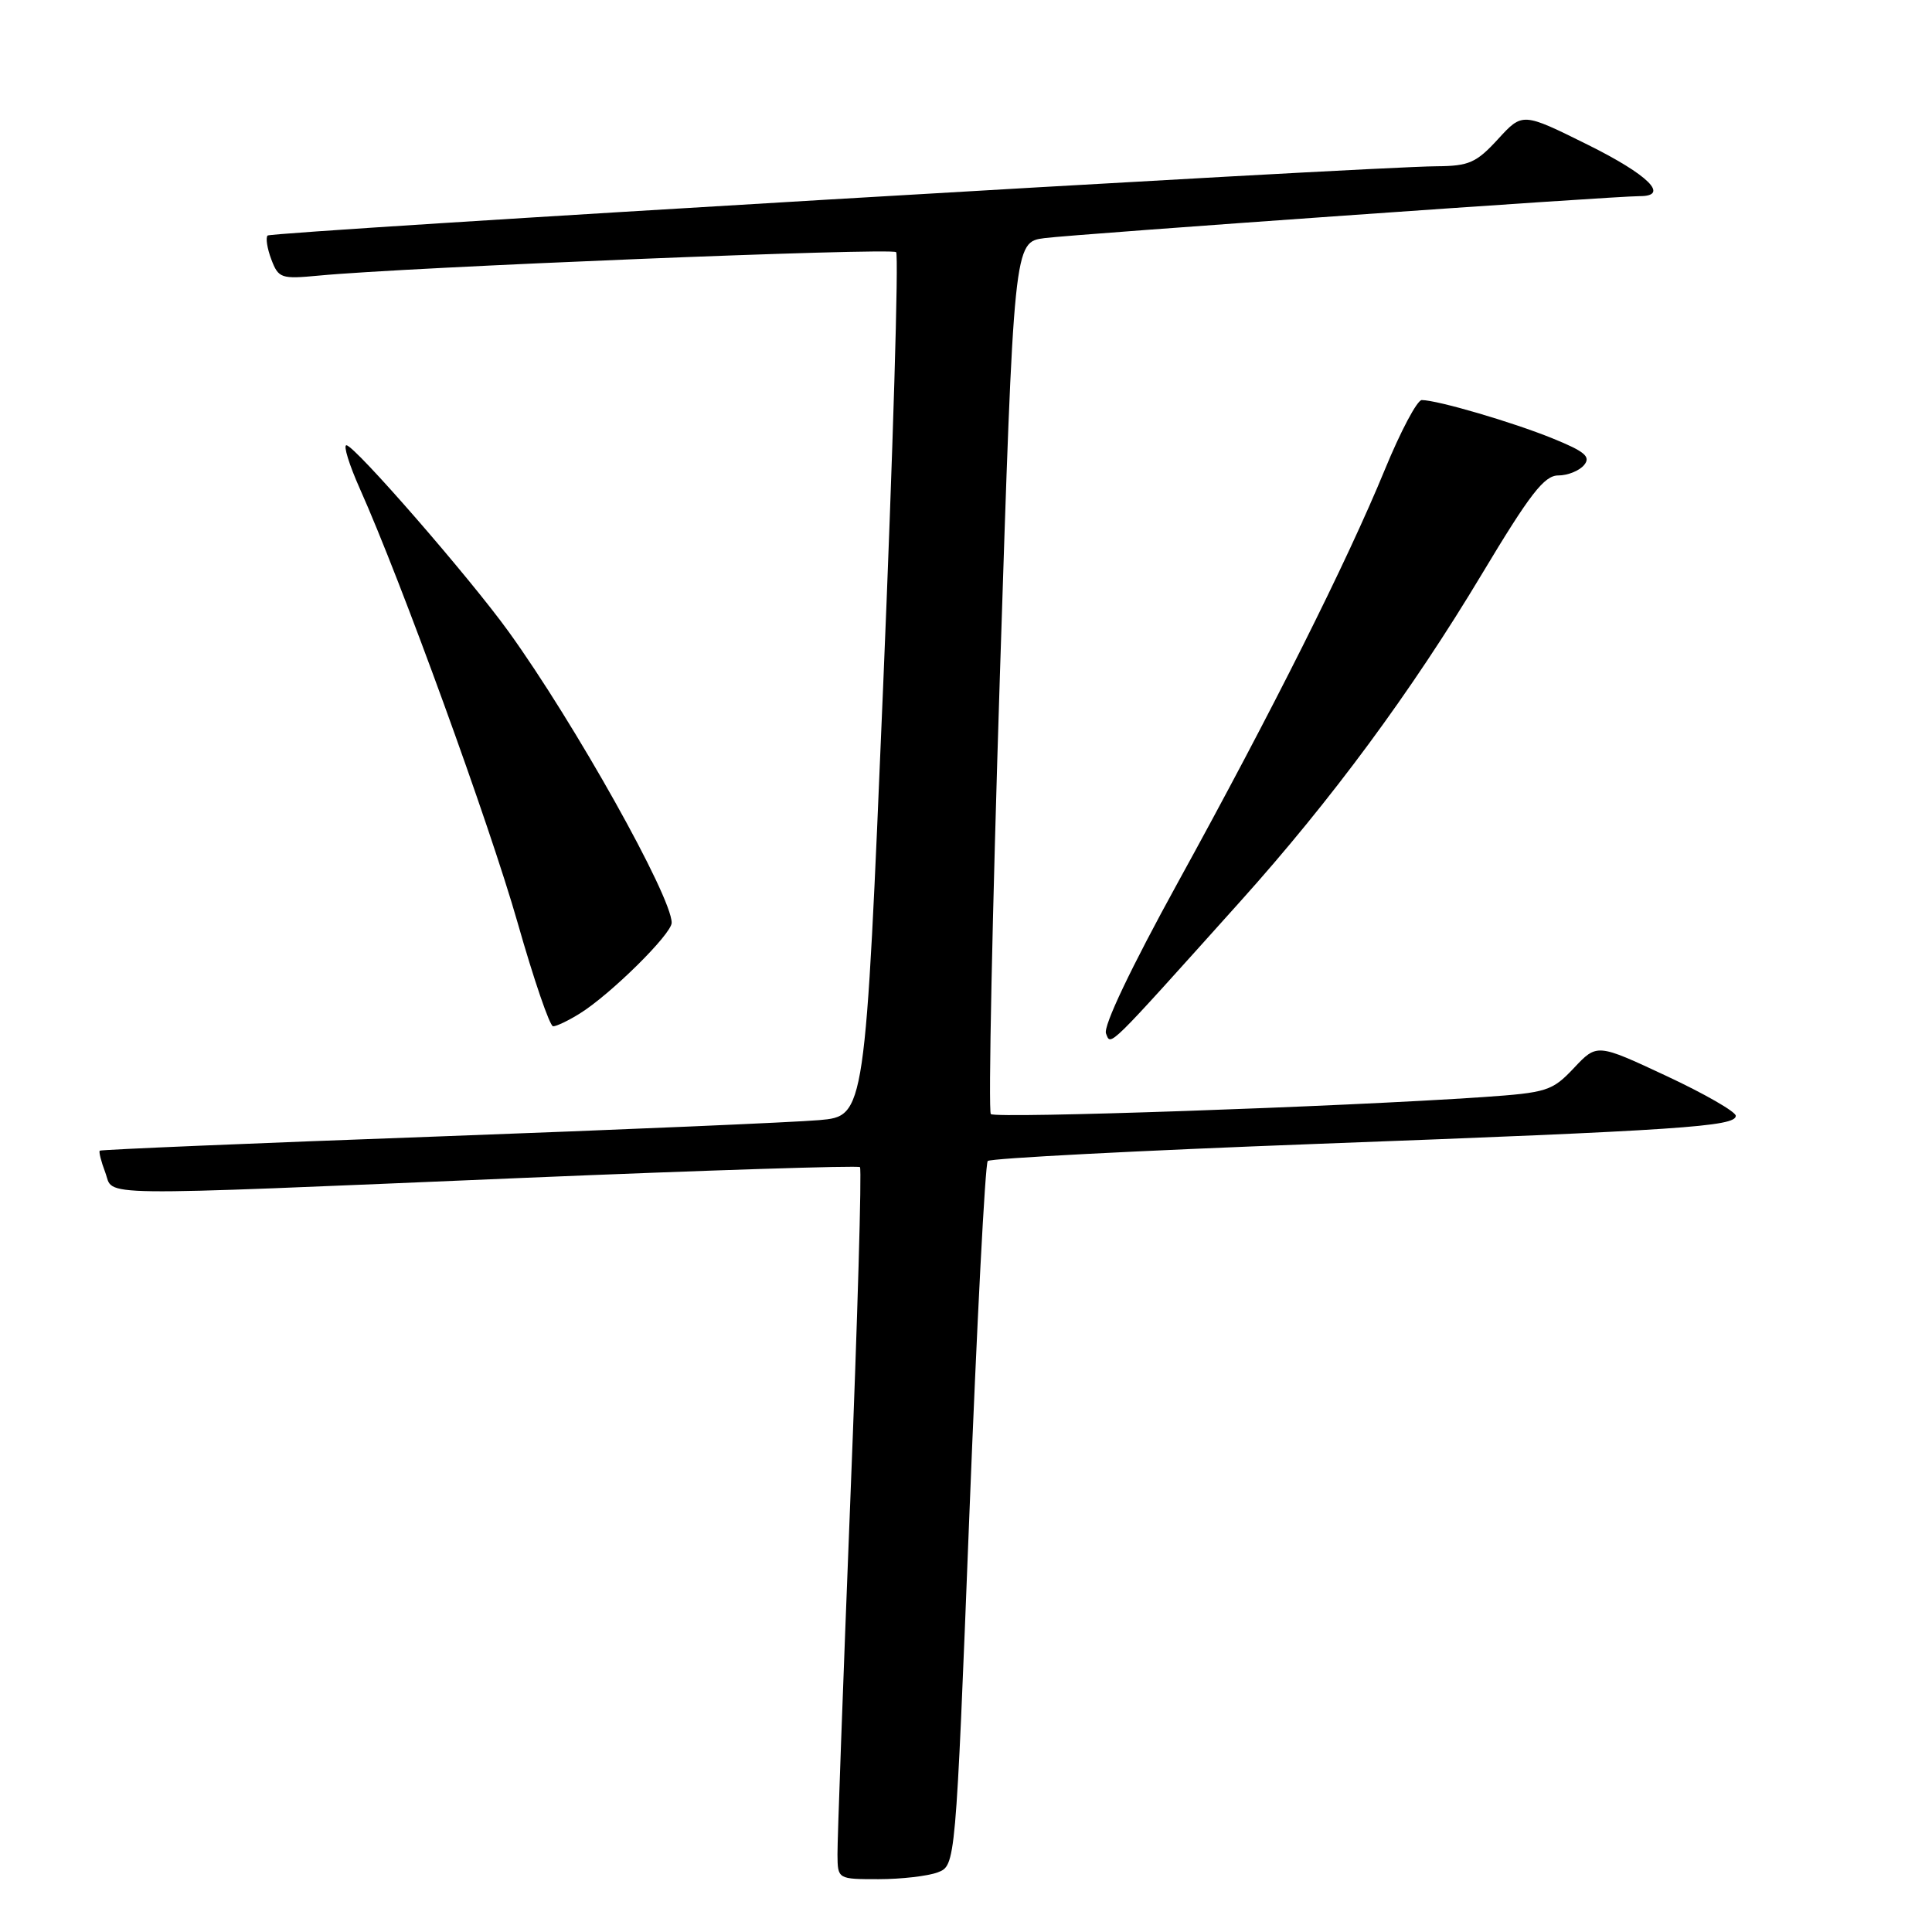 <?xml version="1.0" encoding="UTF-8" standalone="no"?>
<!DOCTYPE svg PUBLIC "-//W3C//DTD SVG 1.1//EN" "http://www.w3.org/Graphics/SVG/1.1/DTD/svg11.dtd" >
<svg xmlns="http://www.w3.org/2000/svg" xmlns:xlink="http://www.w3.org/1999/xlink" version="1.1" viewBox="0 0 256 256">
 <g >
 <path fill="currentColor"
d=" M 124.25 248.10 C 126.62 247.19 126.62 247.19 128.44 200.85 C 129.44 175.36 130.54 154.20 130.88 153.84 C 131.22 153.48 150.85 152.46 174.50 151.57 C 222.65 149.77 230.00 149.27 230.00 147.85 C 230.00 147.31 225.86 144.93 220.81 142.57 C 211.61 138.27 211.61 138.27 208.56 141.51 C 205.67 144.57 205.00 144.78 196.50 145.37 C 177.78 146.65 131.90 148.24 131.29 147.62 C 130.94 147.27 131.48 121.13 132.49 89.53 C 134.34 32.07 134.34 32.07 138.42 31.55 C 142.53 31.02 213.99 25.98 217.25 25.99 C 221.30 26.01 218.44 23.17 210.37 19.17 C 201.74 14.89 201.74 14.89 198.49 18.44 C 195.62 21.57 194.64 22.00 190.37 22.03 C 181.19 22.09 35.97 30.69 35.46 31.21 C 35.18 31.49 35.40 32.92 35.95 34.37 C 36.90 36.88 37.25 36.99 42.23 36.52 C 53.73 35.41 118.13 32.80 118.74 33.41 C 119.10 33.77 118.33 59.67 117.02 90.97 C 114.64 147.88 114.64 147.88 108.57 148.42 C 105.23 148.71 82.48 149.69 58.00 150.59 C 33.52 151.48 13.37 152.33 13.22 152.47 C 13.07 152.61 13.40 153.91 13.95 155.36 C 15.17 158.58 10.97 158.53 69.50 156.07 C 93.70 155.06 113.70 154.42 113.95 154.65 C 114.20 154.88 113.63 174.75 112.67 198.79 C 111.72 222.83 110.95 243.96 110.97 245.75 C 111.00 249.00 111.00 249.00 116.43 249.00 C 119.42 249.00 122.94 248.59 124.25 248.10 Z  M 164.34 119.45 C 176.43 105.99 187.01 91.65 196.35 76.08 C 202.74 65.43 204.62 63.00 206.48 63.00 C 207.73 63.00 209.27 62.38 209.90 61.62 C 210.82 60.51 210.01 59.83 205.70 58.08 C 200.40 55.93 190.51 53.03 188.39 53.01 C 187.78 53.01 185.58 57.16 183.49 62.25 C 178.47 74.47 168.54 94.28 156.07 116.94 C 149.85 128.25 146.17 135.98 146.55 136.94 C 147.22 138.61 146.47 139.35 164.34 119.45 Z  M 76.79 134.32 C 80.84 131.82 89.00 123.77 89.00 122.27 C 89.00 118.79 76.15 95.84 67.41 83.72 C 62.23 76.53 46.98 59.00 45.90 59.00 C 45.47 59.00 46.27 61.59 47.68 64.75 C 53.15 76.99 64.84 109.14 68.58 122.24 C 70.73 129.80 72.85 135.99 73.29 135.99 C 73.72 136.00 75.29 135.25 76.79 134.32 Z "/>
</g>
</svg>